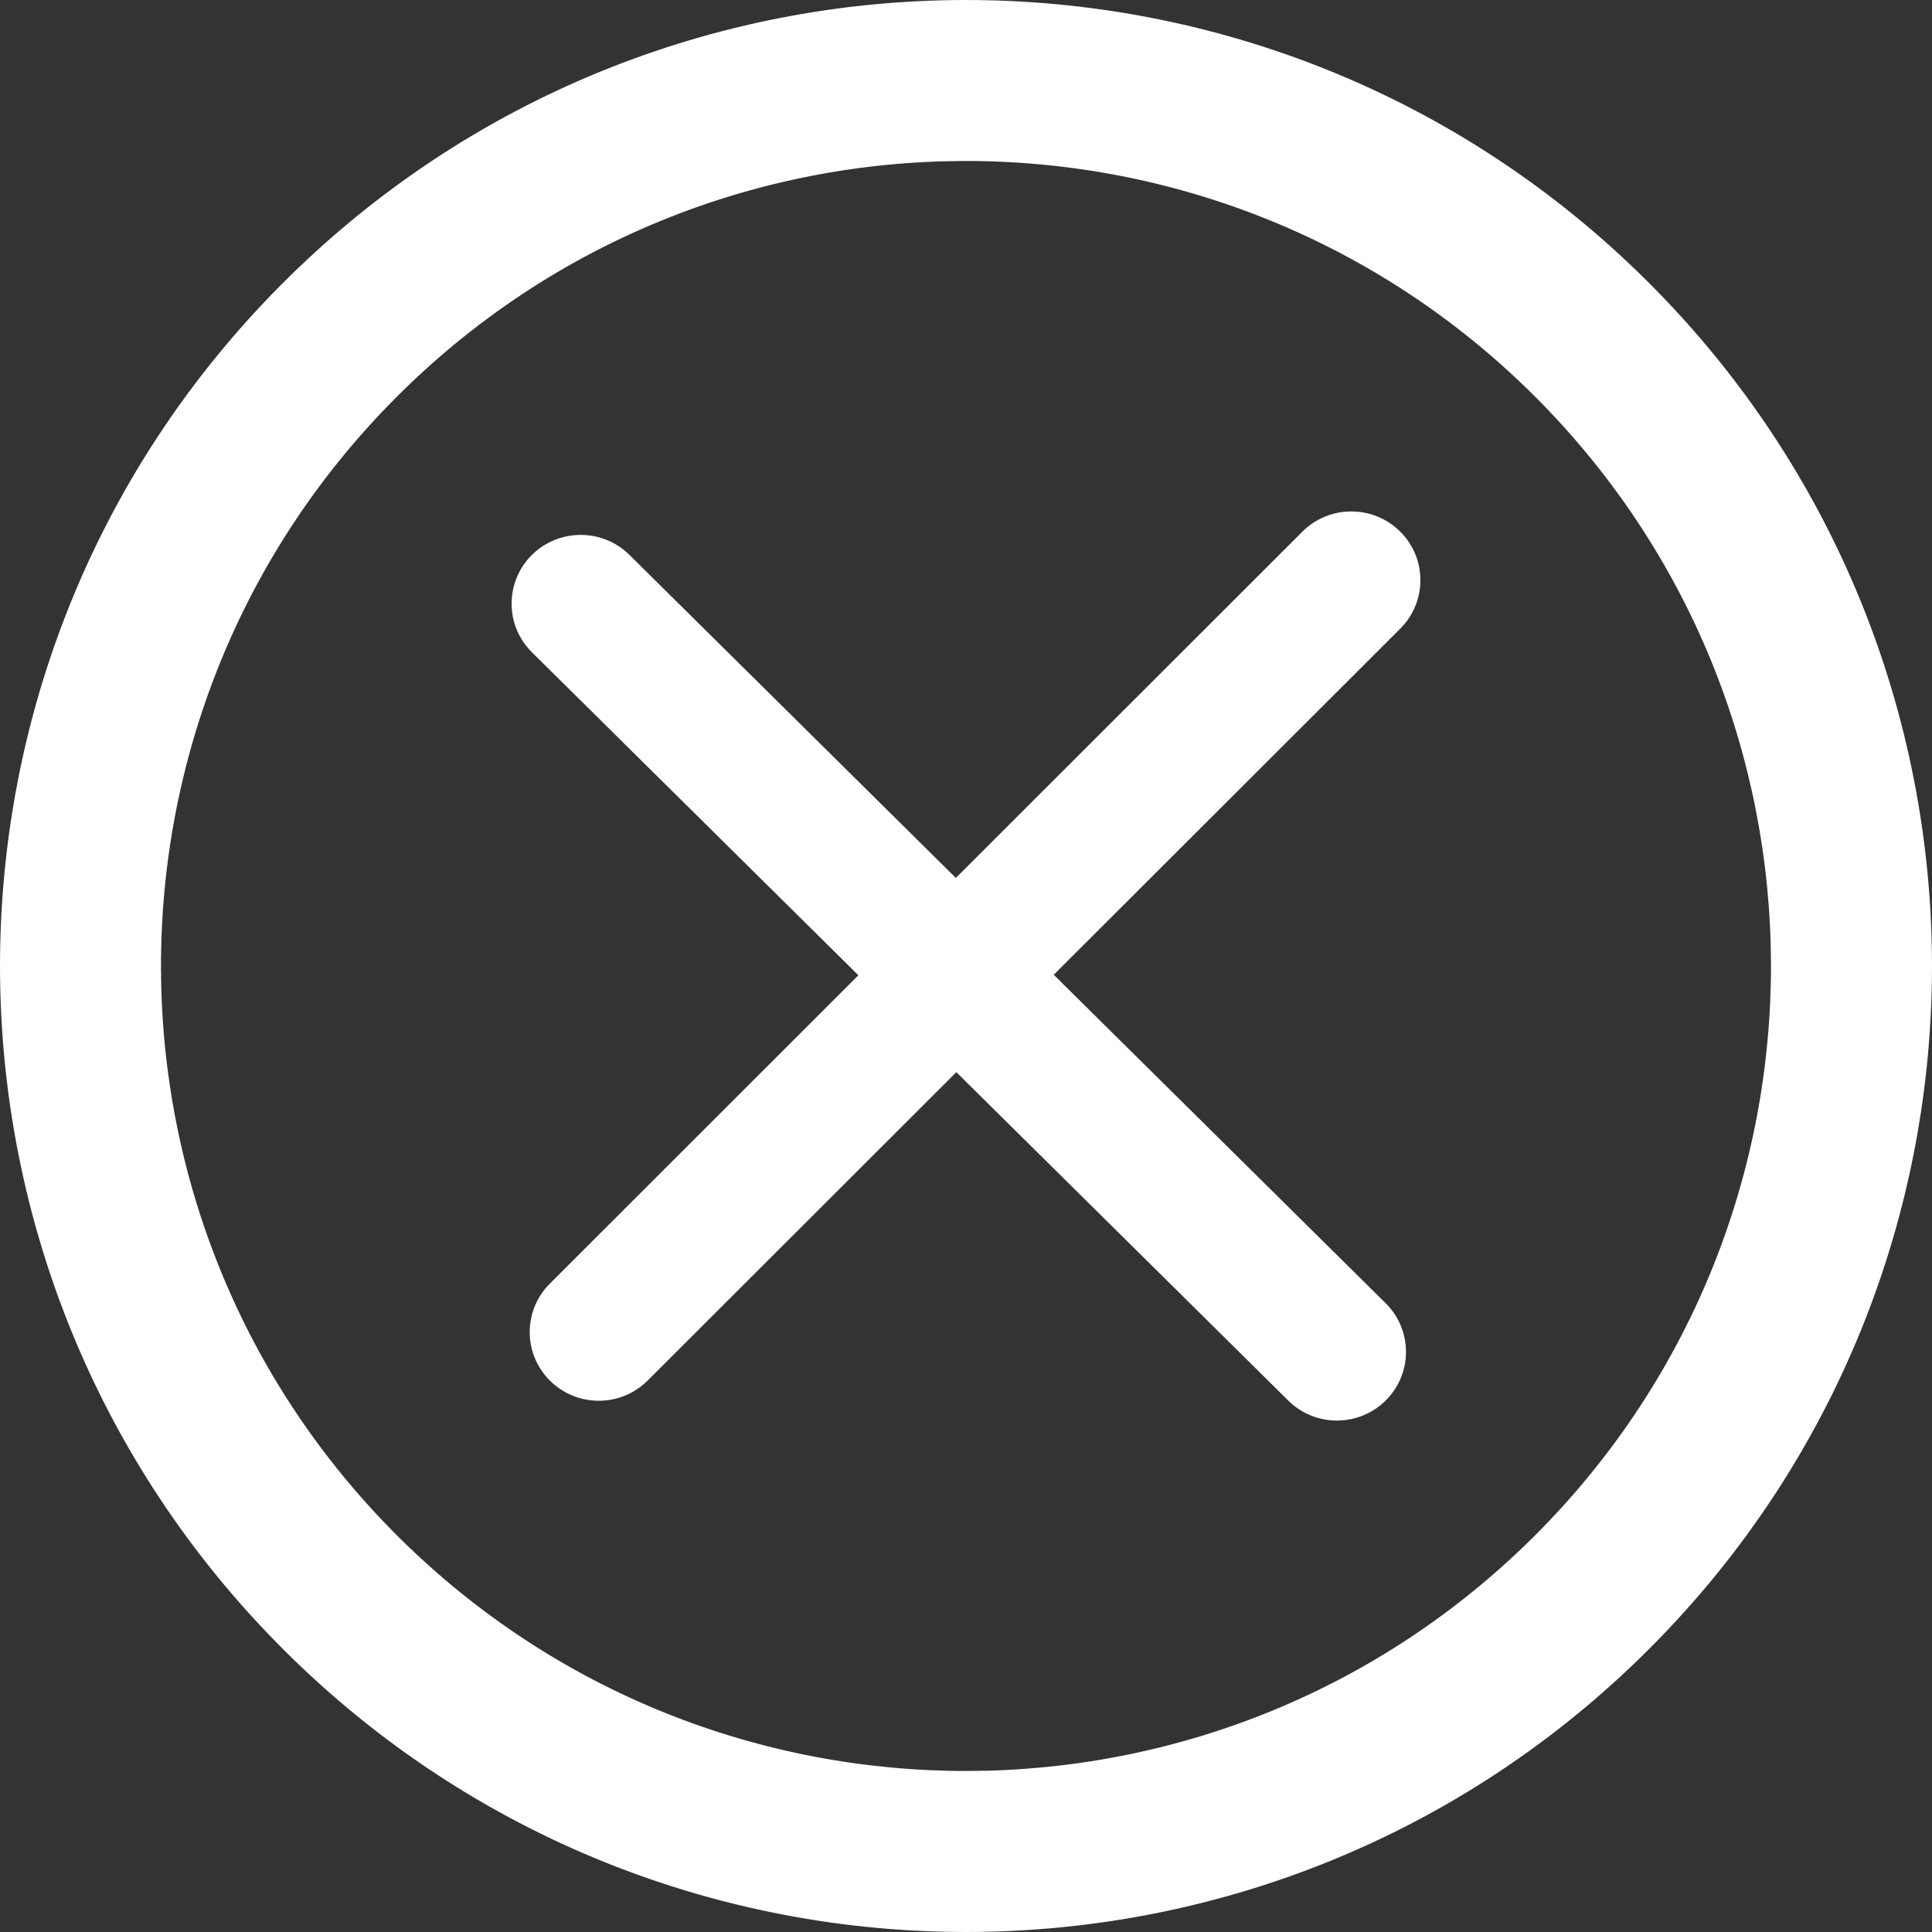 <svg width="24" height="24" viewBox="0 0 24 24" fill="none" xmlns="http://www.w3.org/2000/svg">
<rect x="0" y="0" width="24" height="24" fill="#333333" stroke="none"/>
<path fill-rule="evenodd" clip-rule="evenodd" d="M19.088 19.054C15.193 22.968 8.861 22.984 4.946 19.088C1.031 15.193 1.016 8.861 4.912 4.946C8.807 1.031 15.139 1.016 19.054 4.912C22.968 8.807 22.984 15.139 19.088 19.054ZM20.506 20.464C15.831 25.162 8.233 25.181 3.536 20.506C-1.162 15.831 -1.181 8.233 3.494 3.536C8.169 -1.162 15.767 -1.181 20.464 3.494C25.162 8.169 25.181 15.767 20.506 20.464ZM6.833 17.152C6.497 16.82 6.496 16.28 6.83 15.946L10.663 12.115L6.608 8.103C6.272 7.771 6.271 7.23 6.605 6.896C6.94 6.562 7.483 6.561 7.819 6.893L11.874 10.906L16.178 6.605C16.512 6.271 17.056 6.269 17.392 6.602C17.728 6.934 17.729 7.474 17.395 7.809L13.09 12.109L17.213 16.189C17.549 16.521 17.55 17.061 17.216 17.395C16.882 17.729 16.338 17.731 16.003 17.398L11.88 13.319L8.046 17.149C7.712 17.483 7.169 17.485 6.833 17.152Z" fill="white"/>
</svg>
